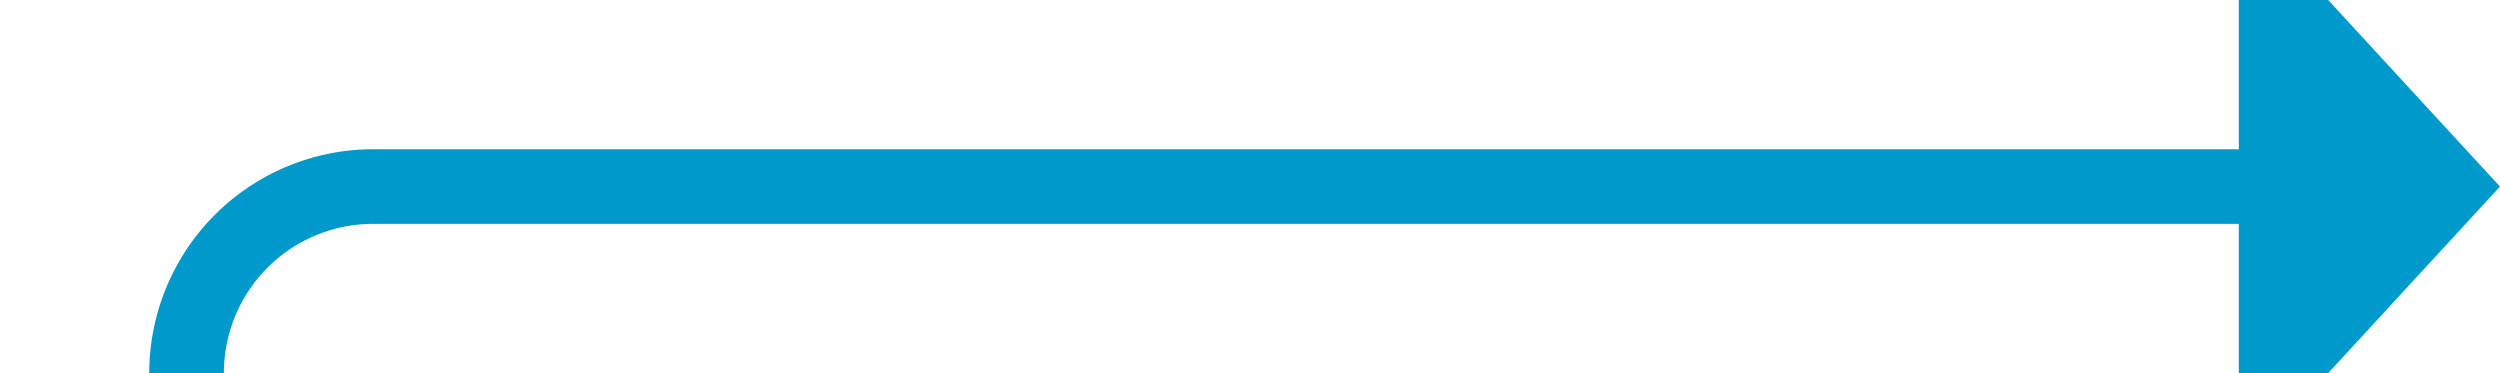 ﻿<?xml version="1.0" encoding="utf-8"?>
<svg version="1.1" xmlns:xlink="http://www.w3.org/1999/xlink" width="67px" height="10px" preserveAspectRatio="xMinYMid meet" viewBox="349 185  67 8" xmlns="http://www.w3.org/2000/svg">
  <path d="M 292 277  L 349 277  A 5 5 0 0 0 354 272 L 354 194  A 5 5 0 0 1 359 189 L 410 189  " stroke-width="2" stroke="#0099cc" fill="none" />
  <path d="M 409 196.6  L 416 189  L 409 181.4  L 409 196.6  Z " fill-rule="nonzero" fill="#0099cc" stroke="none" />
</svg>